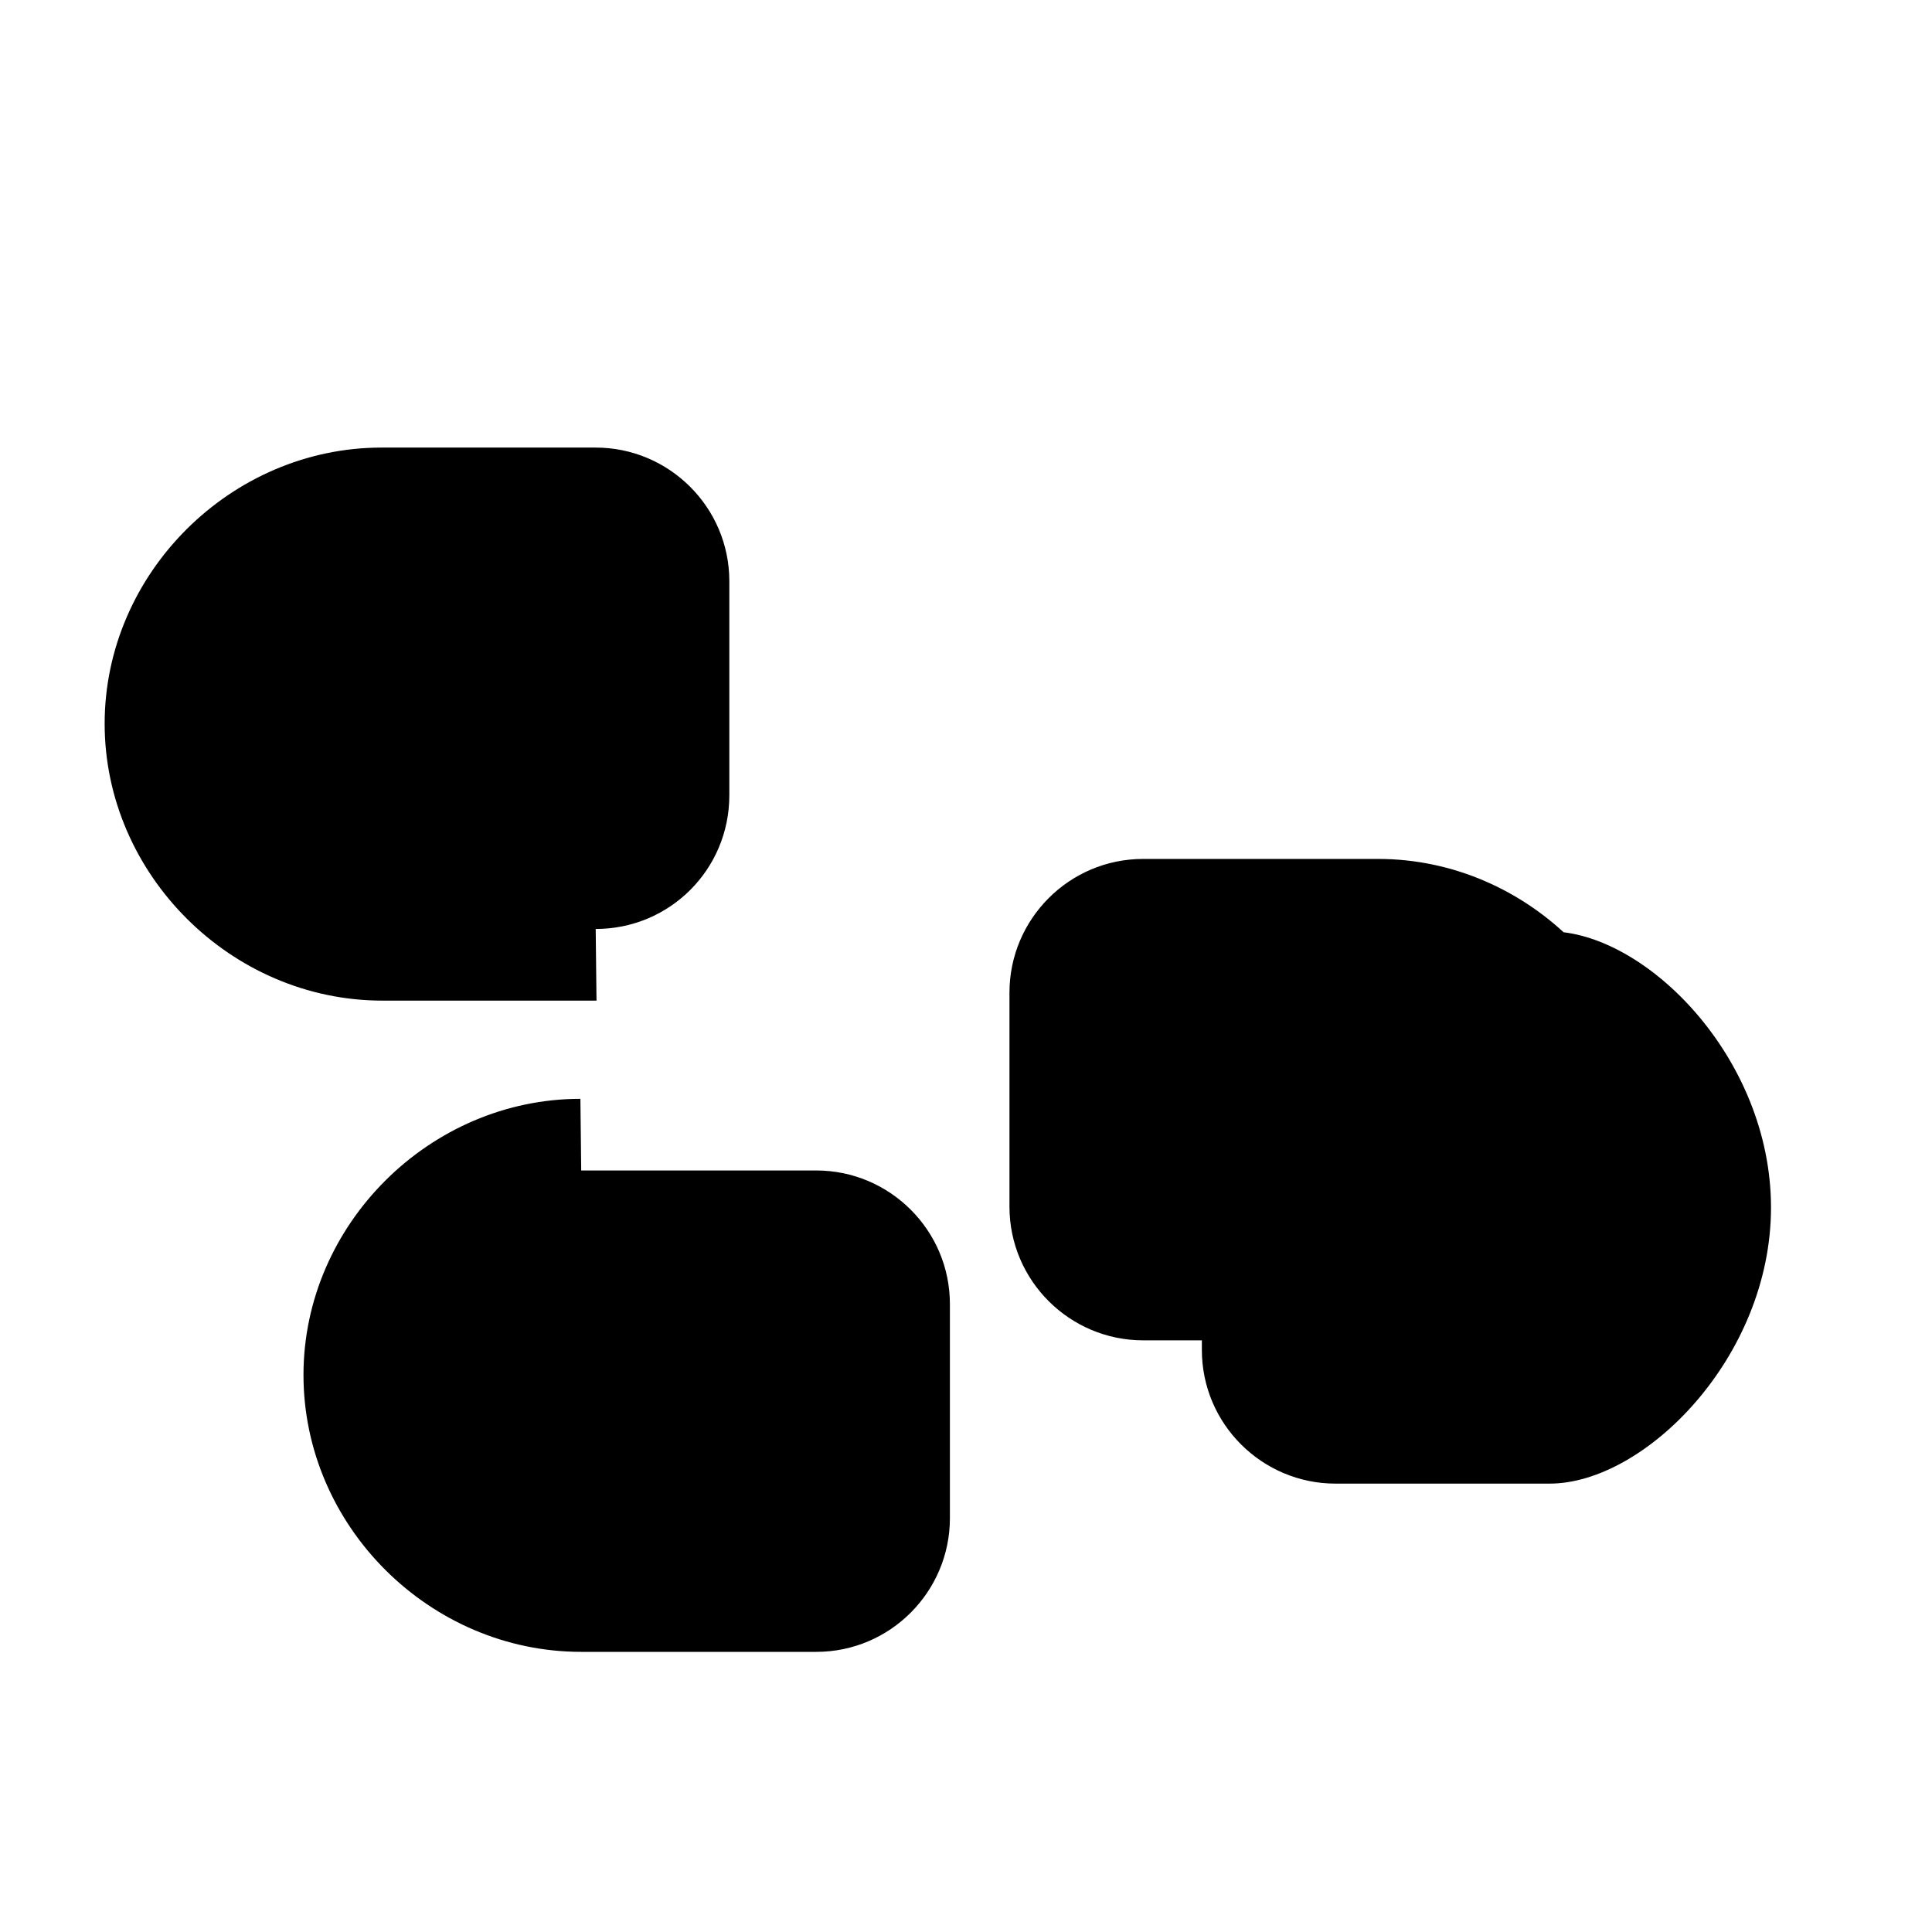<svg xmlns="http://www.w3.org/2000/svg" class="icon icon-icon-puzzle" viewBox="0 0 24 24">
    <path d="M16.59 11.57h2.66C20.43 11.57 22 13.13 22 15c0 1.86-1.57 3.43-2.75 3.43h-2.66c-.91 0-1.66-.74-1.66-1.66v-2.66c0-.91.74-1.66 1.66-1.66zM7.41 12.43H4.75C2.87 12.43 1.3 10.86 1.3 8.99s1.57-3.43 3.44-3.43h2.66c.91 0 1.66.74 1.66 1.66v2.66c0 .92-.74 1.66-1.66 1.66zm-.19 2.11h2.92c.91 0 1.66.74 1.66 1.66v2.66c0 .91-.74 1.66-1.66 1.66H7.22C5.34 20.52 3.77 18.96 3.77 17.08c0-1.87 1.57-3.43 3.44-3.43zm9.9 2.11h-2.92c-.91 0-1.66-.74-1.66-1.66v-2.66c0-.91.74-1.66 1.66-1.66h2.92c1.87 0 3.43 1.57 3.43 3.44 0 1.87-1.56 3.44-3.43 3.44z"/>
</svg>
